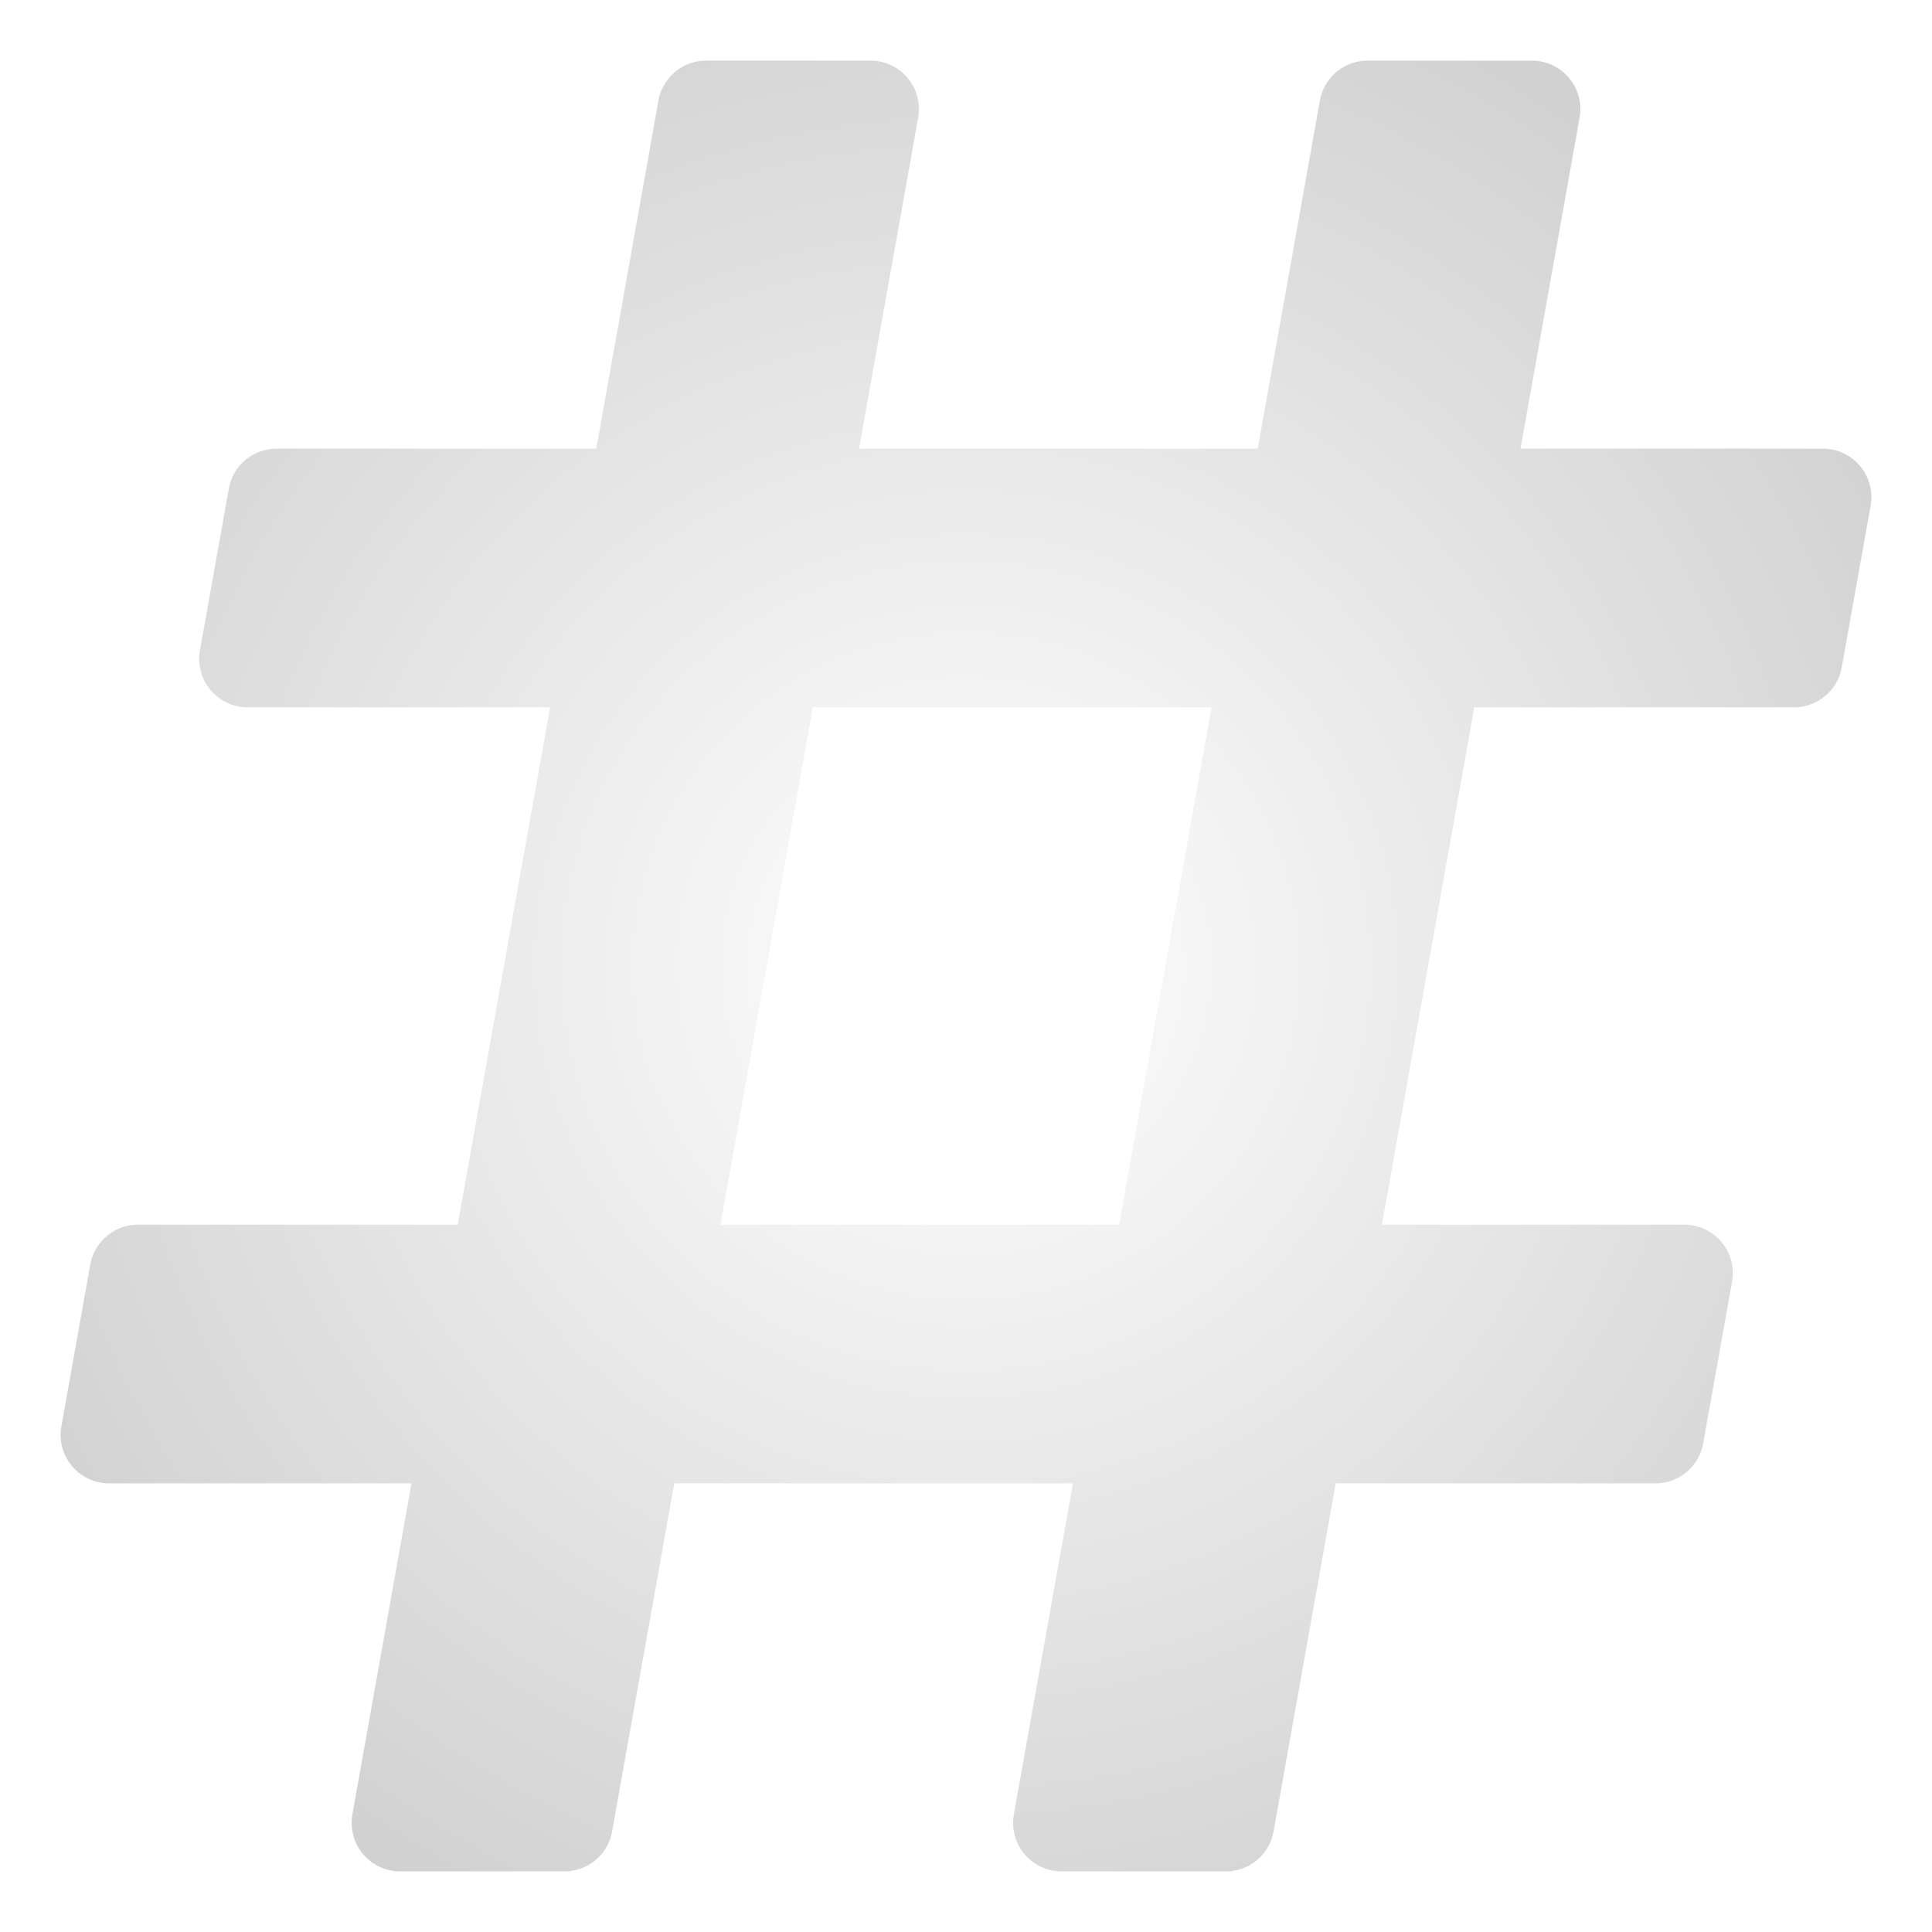 <svg xmlns="http://www.w3.org/2000/svg" xmlns:xlink="http://www.w3.org/1999/xlink" width="477.998" height="478" viewBox="0 0 477.998 478">
  <defs>
    <radialGradient id="radial-gradient" cx="0.5" cy="0.5" r="1.629" gradientUnits="objectBoundingBox">
      <stop offset="0" stop-color="#fff"/>
      <stop offset="1" stop-color="gray"/>
    </radialGradient>
    <filter id="hashtag" x="0" y="0" width="477.998" height="478" filterUnits="userSpaceOnUse">
      <feOffset input="SourceAlpha"/>
      <feGaussianBlur stdDeviation="5" result="blur"/>
      <feFlood/>
      <feComposite operator="in" in2="blur"/>
      <feComposite in="SourceGraphic"/>
    </filter>
  </defs>
  <g transform="matrix(1, 0, 0, 1, 0, 0)" filter="url(#hashtag)">
    <path id="hashtag-2" data-name="hashtag" d="M440.667,182.109l7.143-40A12,12,0,0,0,436,128H361.19l14.62-81.891A12,12,0,0,0,364,32H323.365a12,12,0,0,0-11.813,9.891L296.175,128H197.54l14.623-81.891A12,12,0,0,0,200.35,32H159.718a12,12,0,0,0-11.813,9.891L132.528,128h-79.1a12,12,0,0,0-11.813,9.891l-7.143,40A12,12,0,0,0,46.289,192H121.1L98.242,320h-79.1a12,12,0,0,0-11.813,9.891l-7.143,40A12,12,0,0,0,12,384H86.81L72.19,465.891A12,12,0,0,0,84,480h40.632a12,12,0,0,0,11.813-9.891L151.826,384H250.46l-14.623,81.891A12,12,0,0,0,247.65,480h40.632a12,12,0,0,0,11.813-9.891L315.472,384h79.1a12,12,0,0,0,11.813-9.891l7.143-40A12,12,0,0,0,401.711,320H326.9l22.857-128h79.1a12,12,0,0,0,11.813-9.891ZM261.889,320H163.255l22.857-128h98.634Z" transform="translate(15 -17)" fill="url(#radial-gradient)"/>
  </g>
</svg>
